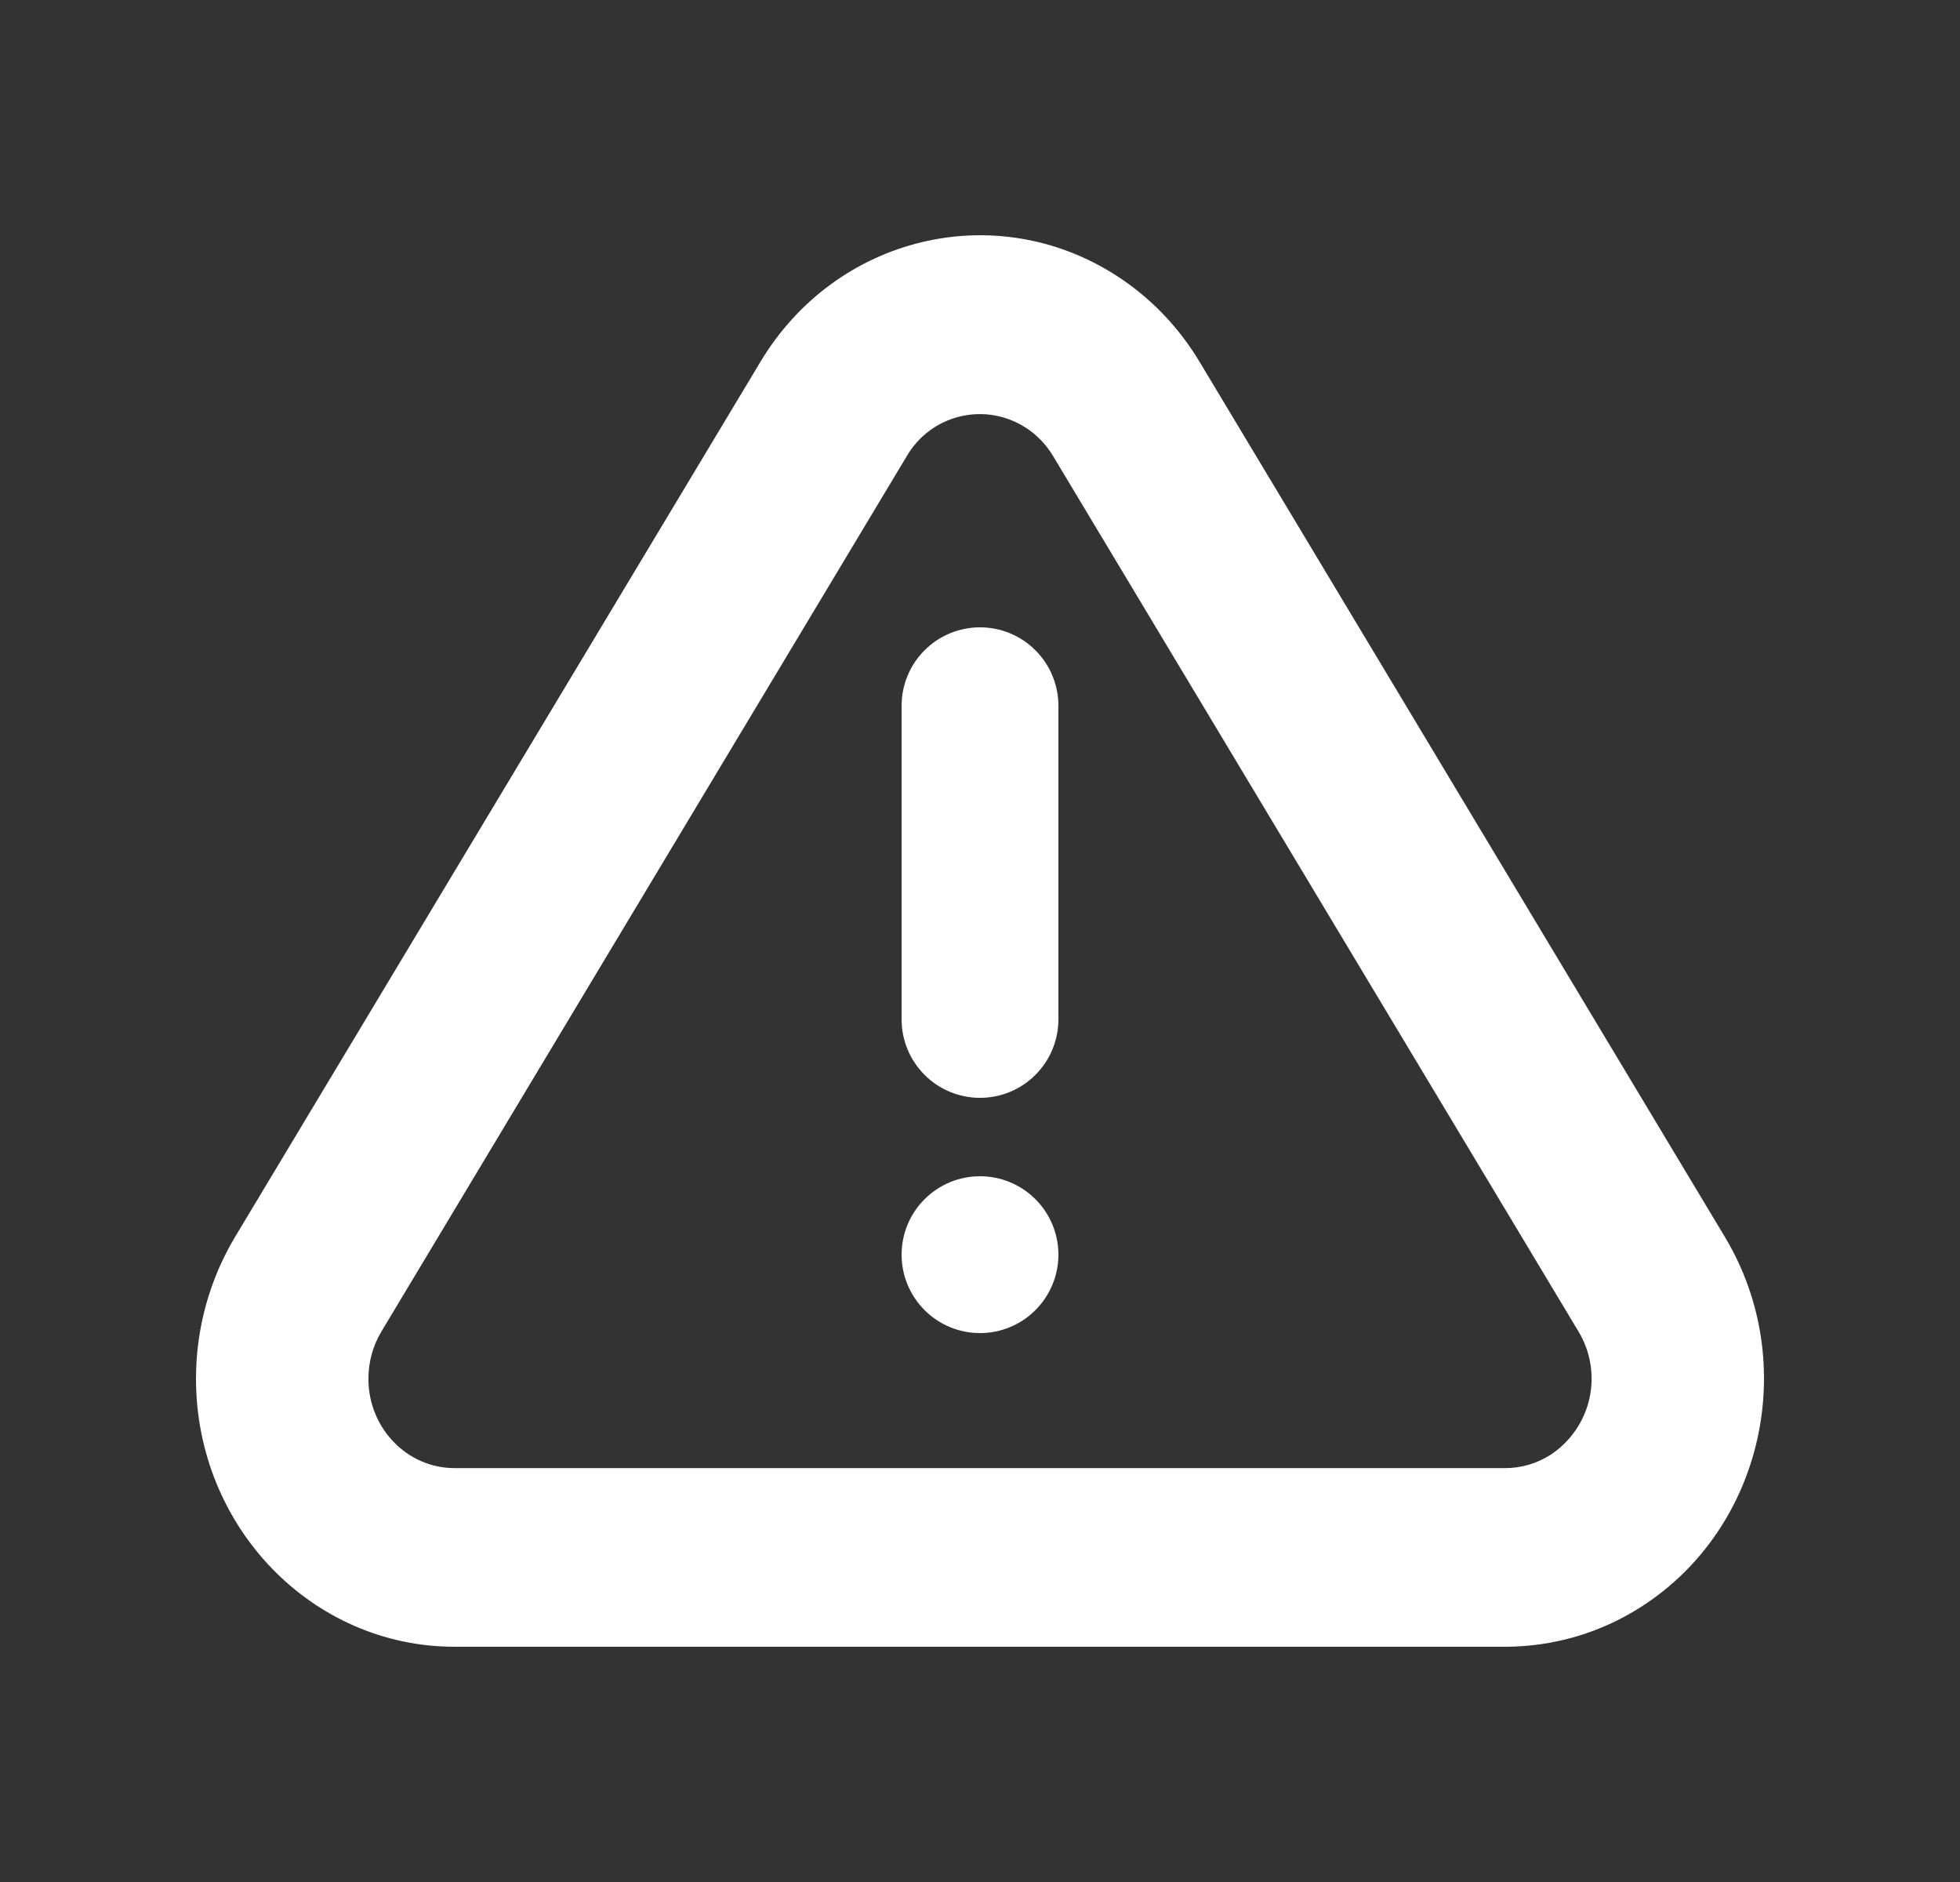 <svg width="25" height="24" viewBox="0 0 25 24" fill="none" xmlns="http://www.w3.org/2000/svg">
<rect x="0" y="0" width="25" height="24" fill="#333333" stroke="none"/>
<path d="M15.3 4.613L22.001 15.774C22.964 17.377 22.491 19.486 20.944 20.484C20.425 20.82 19.82 20.999 19.201 21H5.798C3.977 21 2.5 19.47 2.5 17.581C2.5 16.942 2.673 16.317 2.998 15.774L9.7 4.613C10.662 3.01 12.696 2.519 14.243 3.517C14.671 3.793 15.033 4.168 15.3 4.613ZM13.08 5.452C12.958 5.373 12.82 5.32 12.677 5.296C12.533 5.271 12.386 5.277 12.245 5.311C12.104 5.345 11.97 5.407 11.854 5.494C11.737 5.581 11.639 5.691 11.566 5.817L4.865 16.98C4.756 17.162 4.699 17.37 4.699 17.582C4.699 18.212 5.191 18.722 5.799 18.722H19.2C19.406 18.722 19.607 18.662 19.781 18.55C20.031 18.384 20.207 18.128 20.273 17.836C20.338 17.543 20.289 17.237 20.134 16.98L13.433 5.817C13.345 5.67 13.225 5.545 13.081 5.452H13.08ZM12.5 17C12.235 17 11.98 16.895 11.793 16.707C11.605 16.519 11.5 16.265 11.5 16C11.5 15.735 11.605 15.48 11.793 15.293C11.98 15.105 12.235 15 12.5 15C12.765 15 13.02 15.105 13.207 15.293C13.395 15.48 13.5 15.735 13.5 16C13.5 16.265 13.395 16.519 13.207 16.707C13.02 16.895 12.765 17 12.5 17ZM12.5 8C12.765 8 13.02 8.105 13.207 8.293C13.395 8.48 13.5 8.735 13.5 9V13C13.5 13.265 13.395 13.519 13.207 13.707C13.02 13.895 12.765 14 12.5 14C12.235 14 11.98 13.895 11.793 13.707C11.605 13.519 11.5 13.265 11.5 13V9C11.5 8.735 11.605 8.48 11.793 8.293C11.98 8.105 12.235 8 12.5 8Z" fill="white"/>
</svg>
